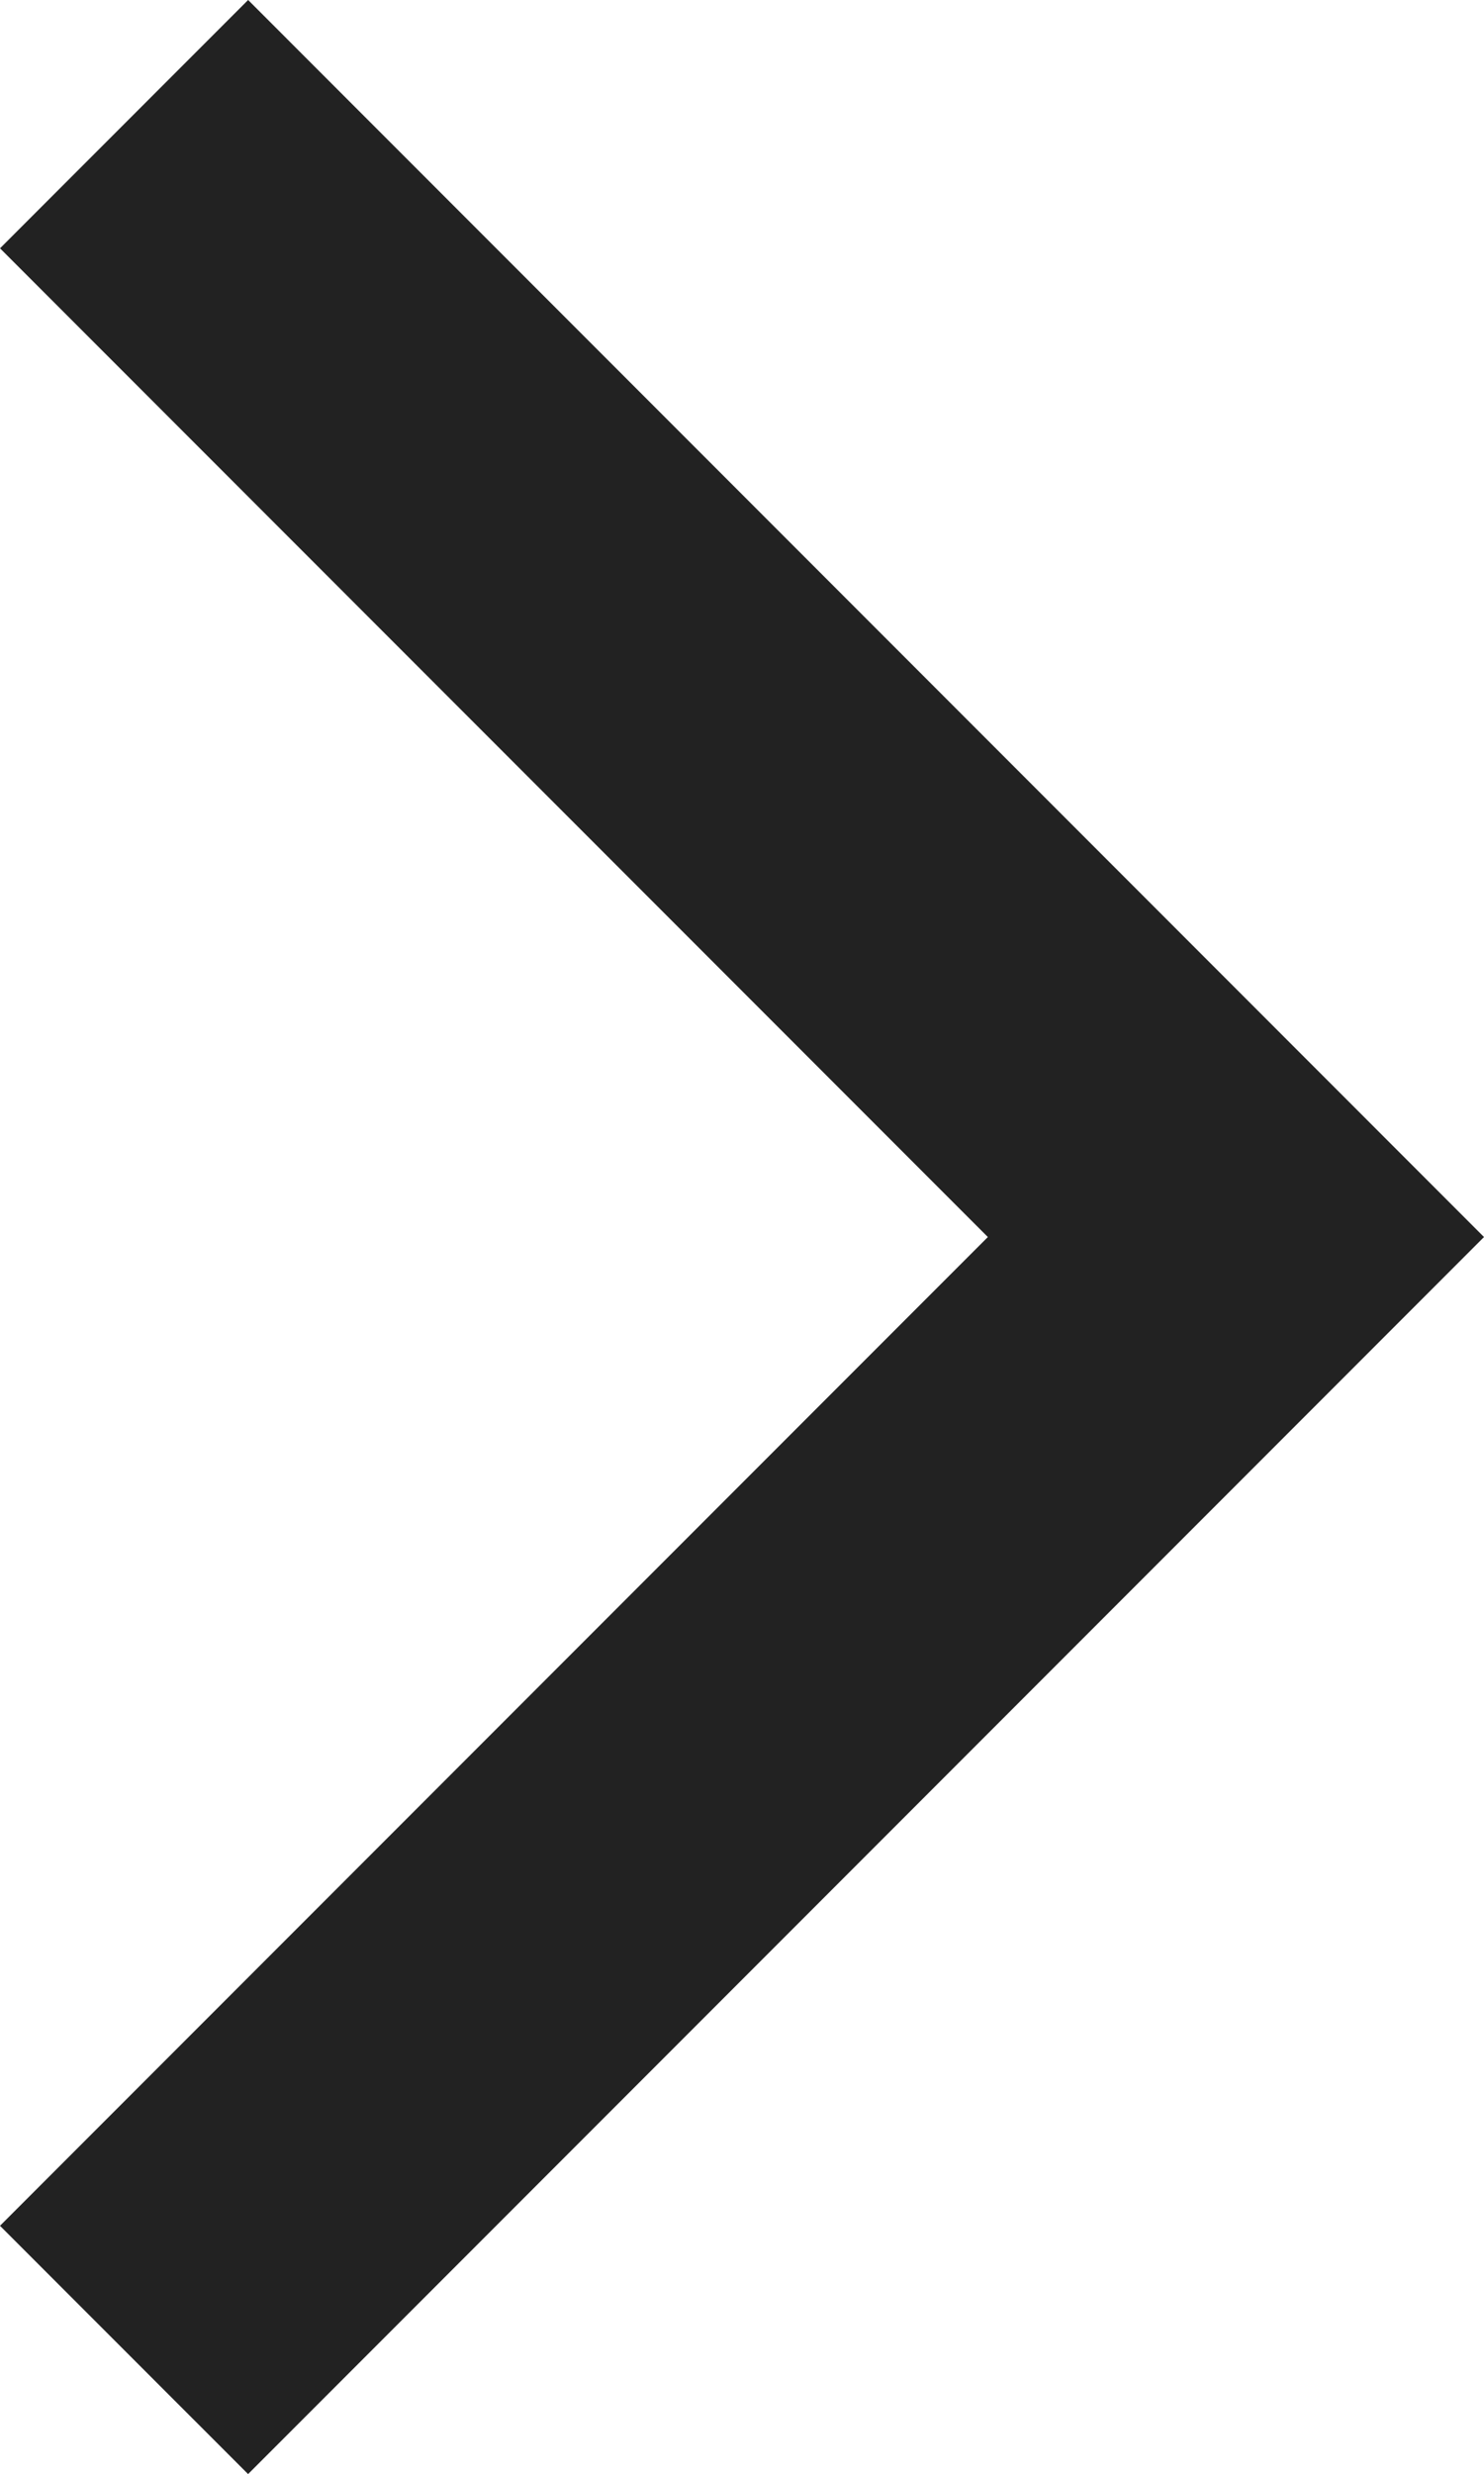 <svg version="1.1" id="Layer_1" xmlns="http://www.w3.org/2000/svg" xmlns:xlink="http://www.w3.org/1999/xlink" x="0px" y="0px"
	 viewBox="0 0 39.689 66.108" enable-background="new 0 0 39.689 66.108" xml:space="preserve">
<polygon fill="#222222" points="6.636,0 0.001,6.635 26.42,33.054 0,59.474 6.635,66.108 39.689,33.054 "/>
</svg>
